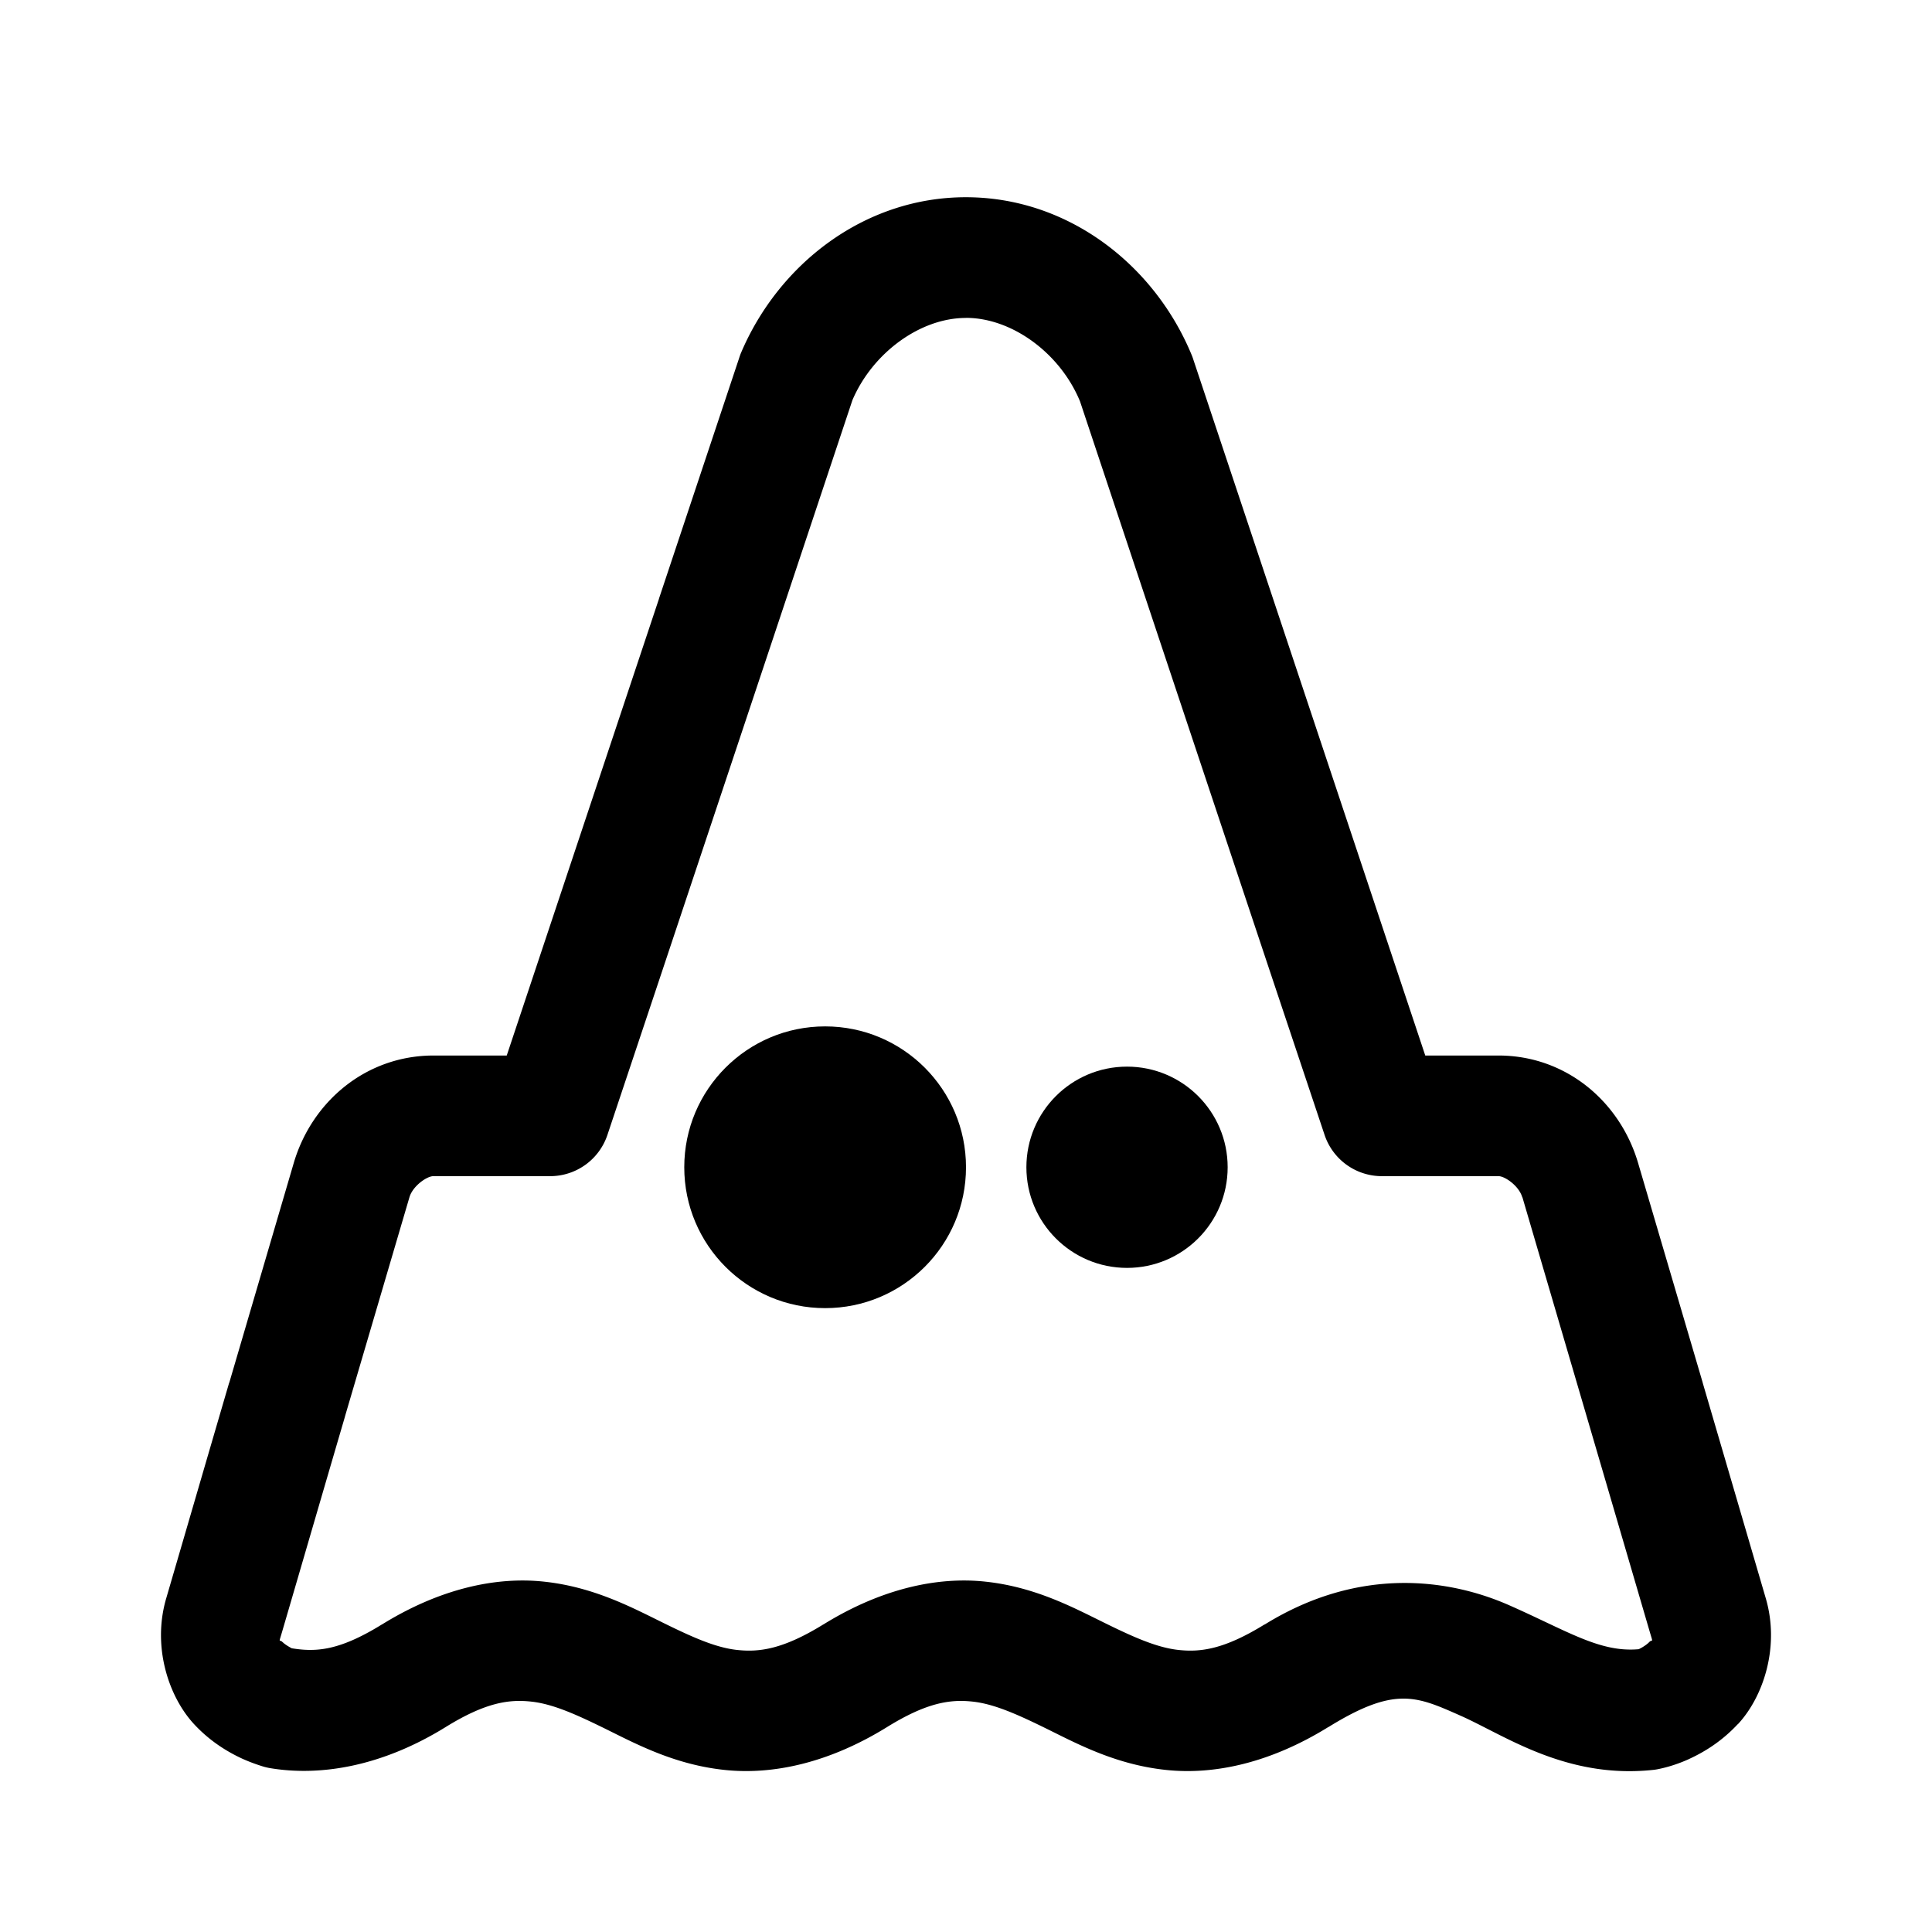 <?xml version="1.0" encoding="UTF-8" standalone="no"?>
<!-- Created with Inkscape (http://www.inkscape.org/) -->

<svg
   width="96"
   height="96"
   viewBox="0 0 25.4 25.4"
   version="1.1"
   id="svg6620"
   inkscape:version="1.1.2 (0a00cf5339, 2022-02-04)"
   sodipodi:docname="ic_empty.svg"
   xmlns:inkscape="http://www.inkscape.org/namespaces/inkscape"
   xmlns:sodipodi="http://sodipodi.sourceforge.net/DTD/sodipodi-0.dtd"
   xmlns="http://www.w3.org/2000/svg"
   xmlns:svg="http://www.w3.org/2000/svg"
   xmlns:rdf="http://www.w3.org/1999/02/22-rdf-syntax-ns#"
   xmlns:cc="http://creativecommons.org/ns#"
   xmlns:dc="http://purl.org/dc/elements/1.1/">
  <defs
     id="defs6614" />
  <sodipodi:namedview
     id="base"
     pagecolor="#ffffff"
     bordercolor="#666666"
     borderopacity="1.0"
     inkscape:pageopacity="0.0"
     inkscape:pageshadow="2"
     inkscape:zoom="11.2"
     inkscape:cx="33.571429"
     inkscape:cy="25.089286"
     inkscape:document-units="mm"
     inkscape:current-layer="layer1"
     showgrid="true"
     units="px"
     inkscape:window-width="1920"
     inkscape:window-height="1043"
     inkscape:window-x="0"
     inkscape:window-y="0"
     inkscape:window-maximized="1"
     inkscape:pagecheckerboard="1">
    <inkscape:grid
       type="xygrid"
       id="grid7165" />
  </sodipodi:namedview>
  <g
     inkscape:label="Layer 1"
     inkscape:groupmode="layer"
     id="layer1"
     transform="translate(0,-271.6)">
    <path
       style="color:#000000;fill:#000000;stroke-linejoin:round;-inkscape-stroke:none"
       d="m 12.699,274.193 c -1.338,-7e-5 -2.465,0.882 -2.959,2.051 a 0.794,0.794 0 0 0 -0.021,0.059 l -1.055,3.166 a 0.794,0.794 0 0 0 0,0.002 l -1.455,4.365 -0.547,1.641 H 5.699 c -0.883,0 -1.599,0.601 -1.838,1.416 l -0.846,2.883 a 0.794,0.794 0 0 0 -0.002,0.002 c -0.277,0.946 -0.55,1.885 -0.828,2.836 -0.186,0.635 0.031,1.292 0.367,1.654 0.208,0.224 0.437,0.364 0.645,0.459 a 0.794,0.794 0 0 0 0.01,0.004 c 0.077,0.034 0.154,0.062 0.223,0.084 a 0.794,0.794 0 0 0 0.111,0.029 c 0.673,0.115 1.484,-0.023 2.316,-0.537 0.531,-0.329 0.839,-0.367 1.127,-0.336 0.288,0.031 0.599,0.172 1.002,0.371 0.403,0.2 0.898,0.459 1.537,0.527 0.639,0.069 1.378,-0.093 2.137,-0.562 0.531,-0.329 0.839,-0.367 1.127,-0.336 0.287,0.031 0.599,0.172 1.002,0.371 0.403,0.2 0.898,0.459 1.537,0.527 0.639,0.069 1.376,-0.093 2.135,-0.562 a 0.794,0.794 0 0 0 0.002,0 c 0.877,-0.543 1.159,-0.407 1.736,-0.152 0.578,0.255 1.39,0.839 2.543,0.713 a 0.794,0.794 0 0 0 0.08,-0.014 c 0.123,-0.026 0.252,-0.069 0.373,-0.123 a 0.794,0.794 0 0 0 0.008,-0.004 c 0.208,-0.095 0.434,-0.235 0.643,-0.459 a 0.794,0.794 0 0 0 0.002,0 c 0.336,-0.361 0.553,-1.019 0.367,-1.654 -0.278,-0.951 -0.553,-1.89 -0.83,-2.836 a 0.794,0.794 0 0 0 0,-0.002 l -0.848,-2.883 c -0.239,-0.815 -0.953,-1.416 -1.836,-1.416 h -0.963 l -0.547,-1.641 -1.455,-4.367 -1.047,-3.141 a 0.794,0.794 0 0 0 -0.018,-0.051 c -0.486,-1.187 -1.622,-2.084 -2.973,-2.084 z m 0,1.586 c 0.611,0 1.242,0.47 1.5,1.098 l 1.031,3.096 1.455,4.365 0.729,2.182 a 0.794,0.794 0 0 0 0.752,0.543 h 1.535 c 0.084,0 0.269,0.128 0.312,0.277 a 0.794,0.794 0 0 0 0.002,0 l 0.846,2.885 c 0.277,0.945 0.552,1.884 0.83,2.834 0.047,0.159 0.032,0.086 -0.008,0.129 -0.024,0.026 -0.082,0.068 -0.139,0.094 -0.511,0.046 -0.937,-0.24 -1.703,-0.578 -0.778,-0.343 -1.964,-0.521 -3.215,0.254 v -0.002 c -0.533,0.329 -0.842,0.367 -1.131,0.336 -0.289,-0.031 -0.601,-0.172 -1.004,-0.371 -0.403,-0.199 -0.897,-0.459 -1.535,-0.527 -0.638,-0.069 -1.376,0.095 -2.133,0.564 l 0.002,-0.002 c -0.533,0.329 -0.844,0.367 -1.133,0.336 -0.289,-0.031 -0.599,-0.172 -1.002,-0.371 -0.403,-0.199 -0.899,-0.459 -1.537,-0.527 -0.638,-0.069 -1.376,0.095 -2.133,0.564 l 0.002,-0.002 c -0.569,0.352 -0.873,0.364 -1.186,0.314 -0.05,-0.026 -0.1,-0.059 -0.121,-0.082 a 0.794,0.794 0 0 0 -0.002,0 c -0.039,-0.042 -0.053,0.031 -0.006,-0.129 0.278,-0.95 0.551,-1.889 0.828,-2.834 v -0.002 l 0.848,-2.883 c 0.044,-0.149 0.23,-0.277 0.314,-0.277 H 7.234 a 0.794,0.794 0 0 0 0.752,-0.543 l 0.729,-2.182 1.455,-4.365 1.037,-3.113 c 0.264,-0.618 0.888,-1.08 1.492,-1.08 z"
       id="path19758" />
    <circle
       style="color:#000000;overflow:visible;fill:#000000;stroke:none;stroke-width:1.587;stroke-linecap:round;stroke-linejoin:round;stroke-miterlimit:4;stroke-dasharray:none;paint-order:markers fill stroke;stop-color:#000000"
       id="path22284"
       cx="14.817"
       cy="286.946"
       r="1.323" />
    <circle
       style="color:#000000;overflow:visible;fill:#000000;stroke:none;stroke-width:1.587;stroke-linecap:round;stroke-linejoin:round;stroke-miterlimit:4;stroke-dasharray:none;paint-order:markers fill stroke;stop-color:#000000"
       id="path22330"
       cx="10.848"
       cy="286.946"
       r="1.852" />
  </g>
</svg>
